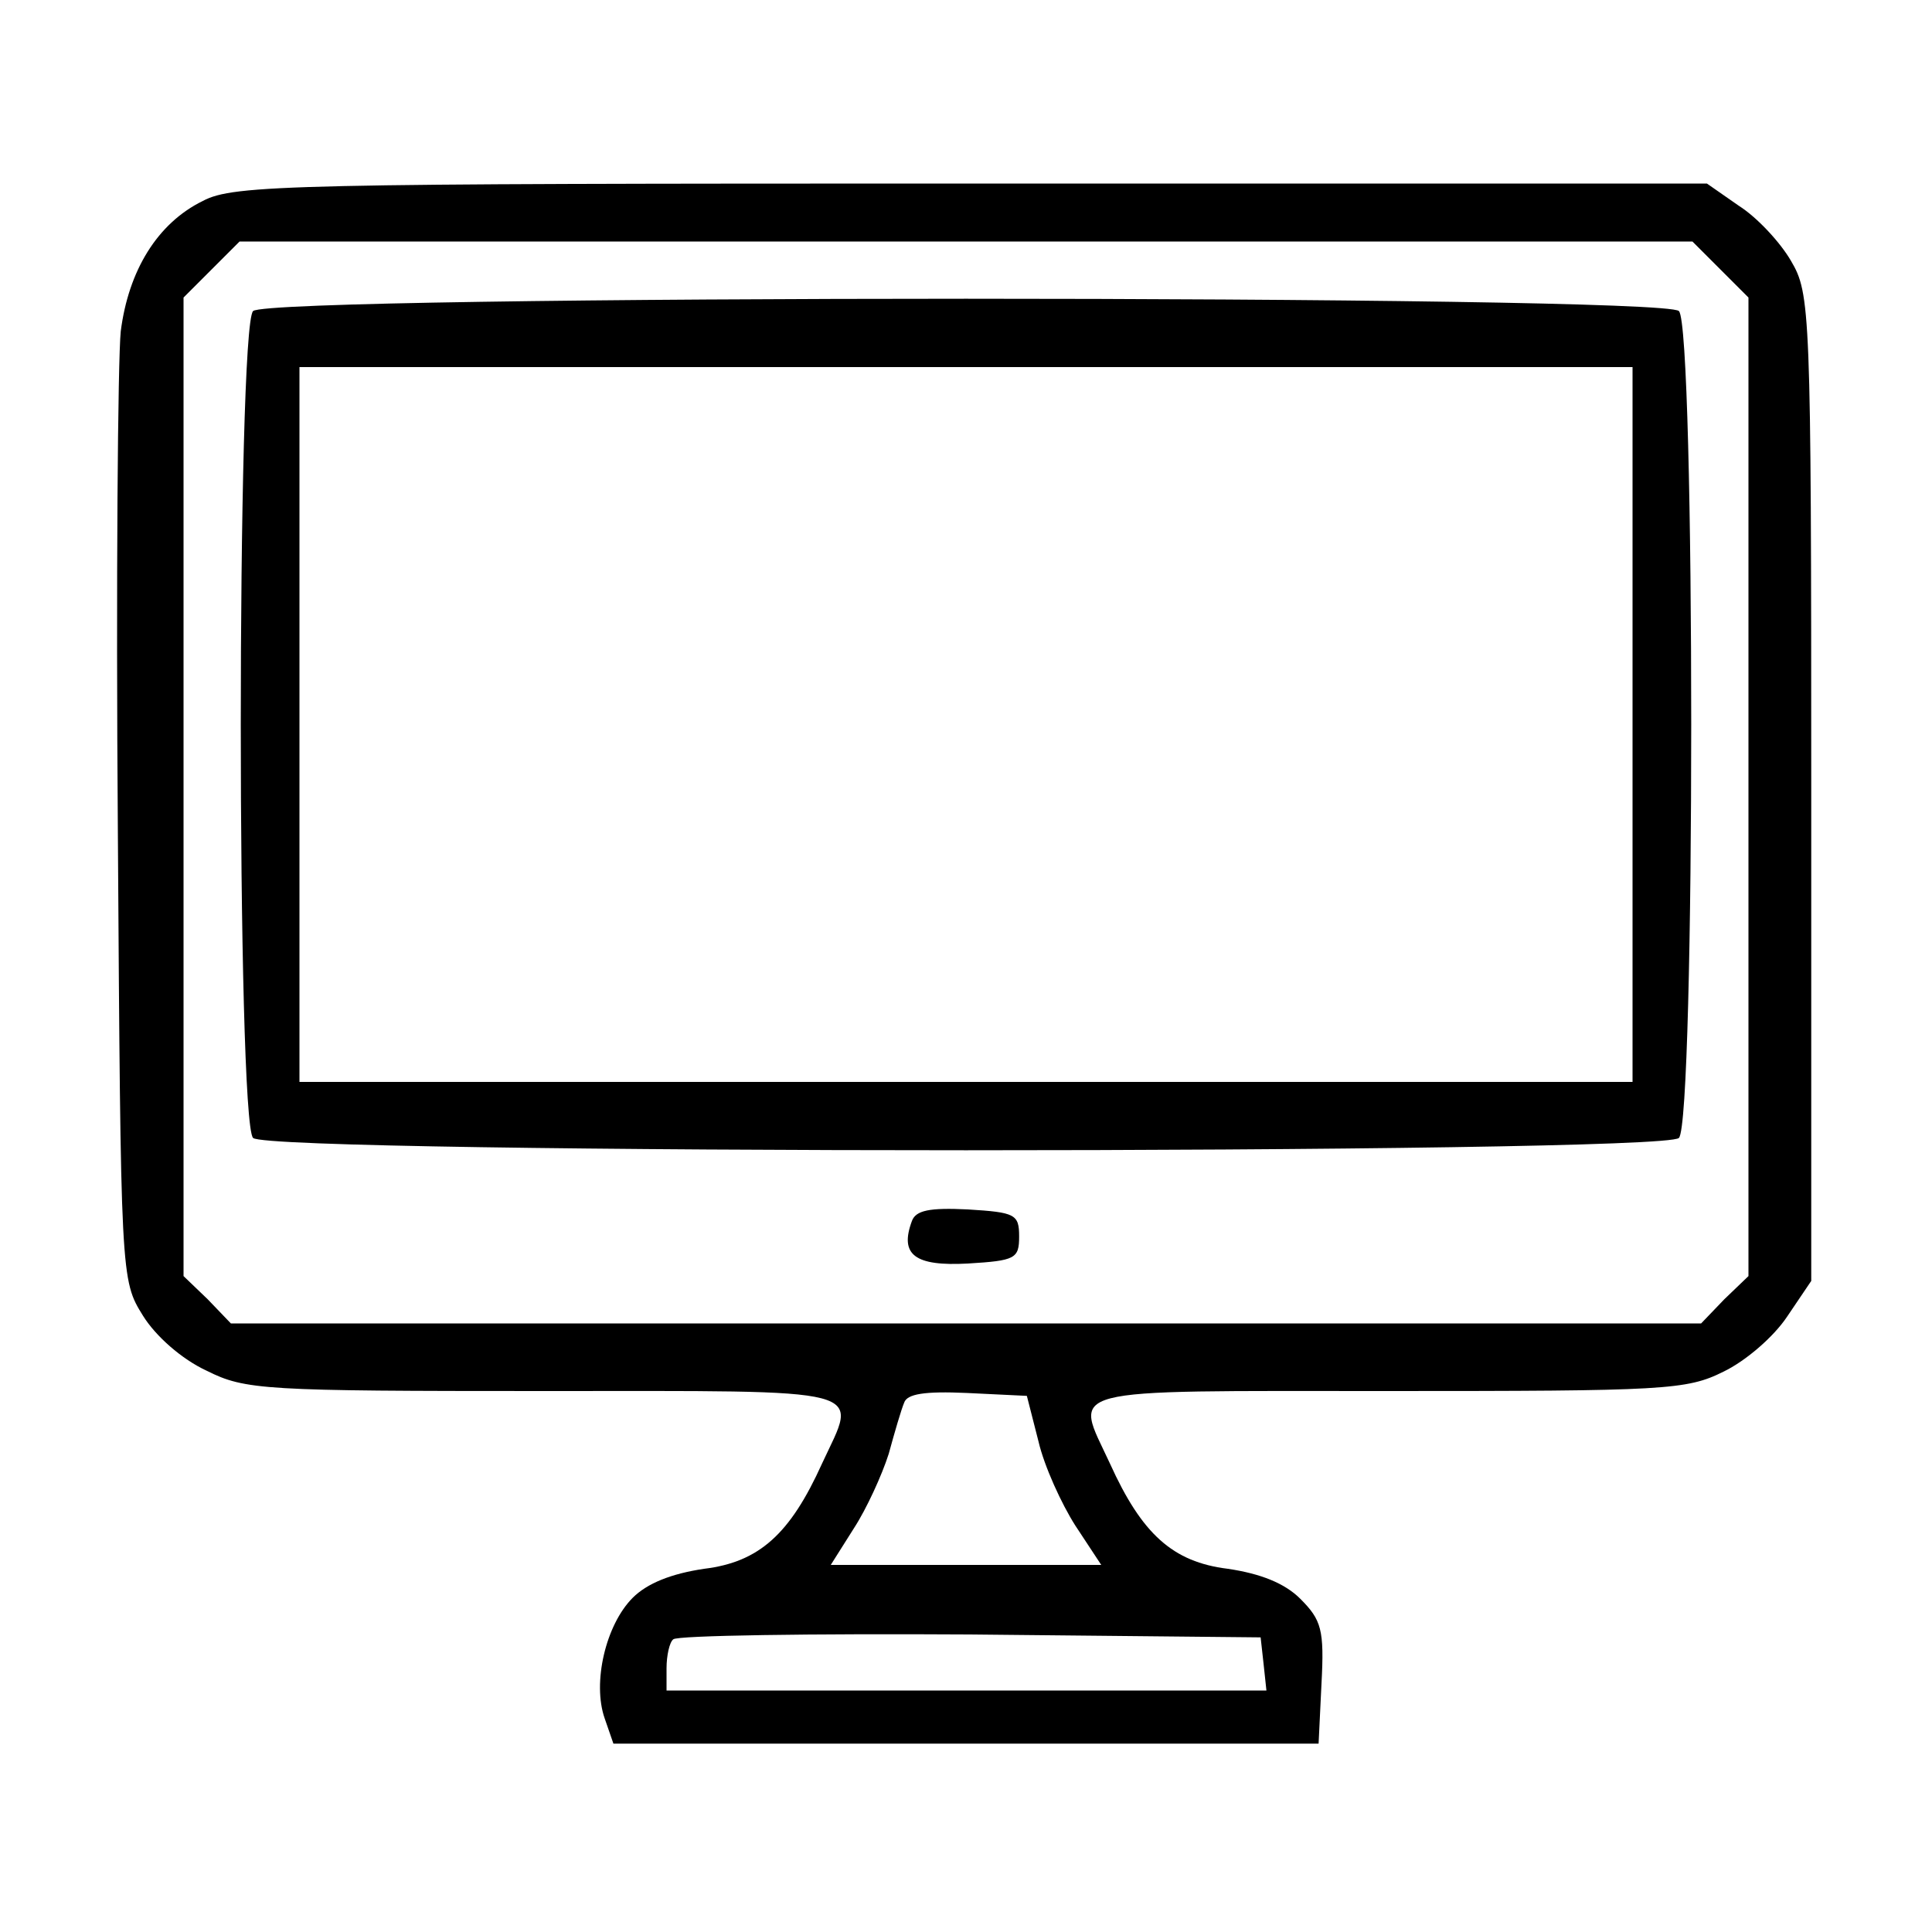 <?xml version="1.0" standalone="no"?>
<!DOCTYPE svg PUBLIC "-//W3C//DTD SVG 20010904//EN"
 "http://www.w3.org/TR/2001/REC-SVG-20010904/DTD/svg10.dtd">
<svg version="1.0" xmlns="http://www.w3.org/2000/svg"
 width="200pt" height="200pt" viewBox="0 0 200 200"
 preserveAspectRatio="xMidYMid meet">

<g transform="translate(0,200) scale(0.1,-0.1)"
fill="#000000" stroke="none">
<path d="M210 1792 c-47 -23 -77 -72 -85 -135 -3 -29 -5 -261 -3 -517 3 -464
3 -465 26 -502 13 -21 40 -45 66 -57 40 -20 59 -21 349 -21 345 0 325 5 288
-75 -33 -73 -65 -102 -122 -109 -34 -5 -59 -15 -74 -30 -28 -28 -42 -88 -29
-125 l9 -26 365 0 365 0 3 62 c3 56 0 66 -22 88 -16 16 -41 26 -75 31 -57 7
-89 36 -122 109 -37 80 -57 75 288 75 286 0 309 1 347 20 23 11 52 36 66 57
l25 37 0 510 c0 497 -1 512 -21 546 -11 19 -35 45 -54 57 l-33 23 -761 0
c-705 0 -764 -1 -796 -18z m1571 -71 l29 -29 0 -507 0 -506 -25 -24 -24 -25
-761 0 -761 0 -24 25 -25 24 0 506 0 507 29 29 29 29 752 0 752 0 29 -29z
m-706 -1213 c6 -26 24 -65 38 -87 l27 -41 -140 0 -140 0 24 38 c13 20 29 55
36 77 6 22 13 46 16 53 3 9 21 12 65 10 l62 -3 12 -47z m233 -230 l3 -28 -310
0 -311 0 0 23 c0 13 3 27 7 30 4 4 142 6 307 5 l301 -3 3 -27z"/>
<path d="M262 1678 c-17 -17 -17 -839 0 -856 17 -17 1459 -17 1476 0 17 17 17
839 0 856 -17 17 -1459 17 -1476 0z m1428 -428 l0 -370 -690 0 -690 0 0 370 0
370 690 0 690 0 0 -370z"/>
<path d="M944 736 c-13 -35 3 -47 58 -44 49 3 53 5 53 28 0 23 -4 25 -53 28
-40 2 -54 -1 -58 -12z"/>
</g>
</svg>
